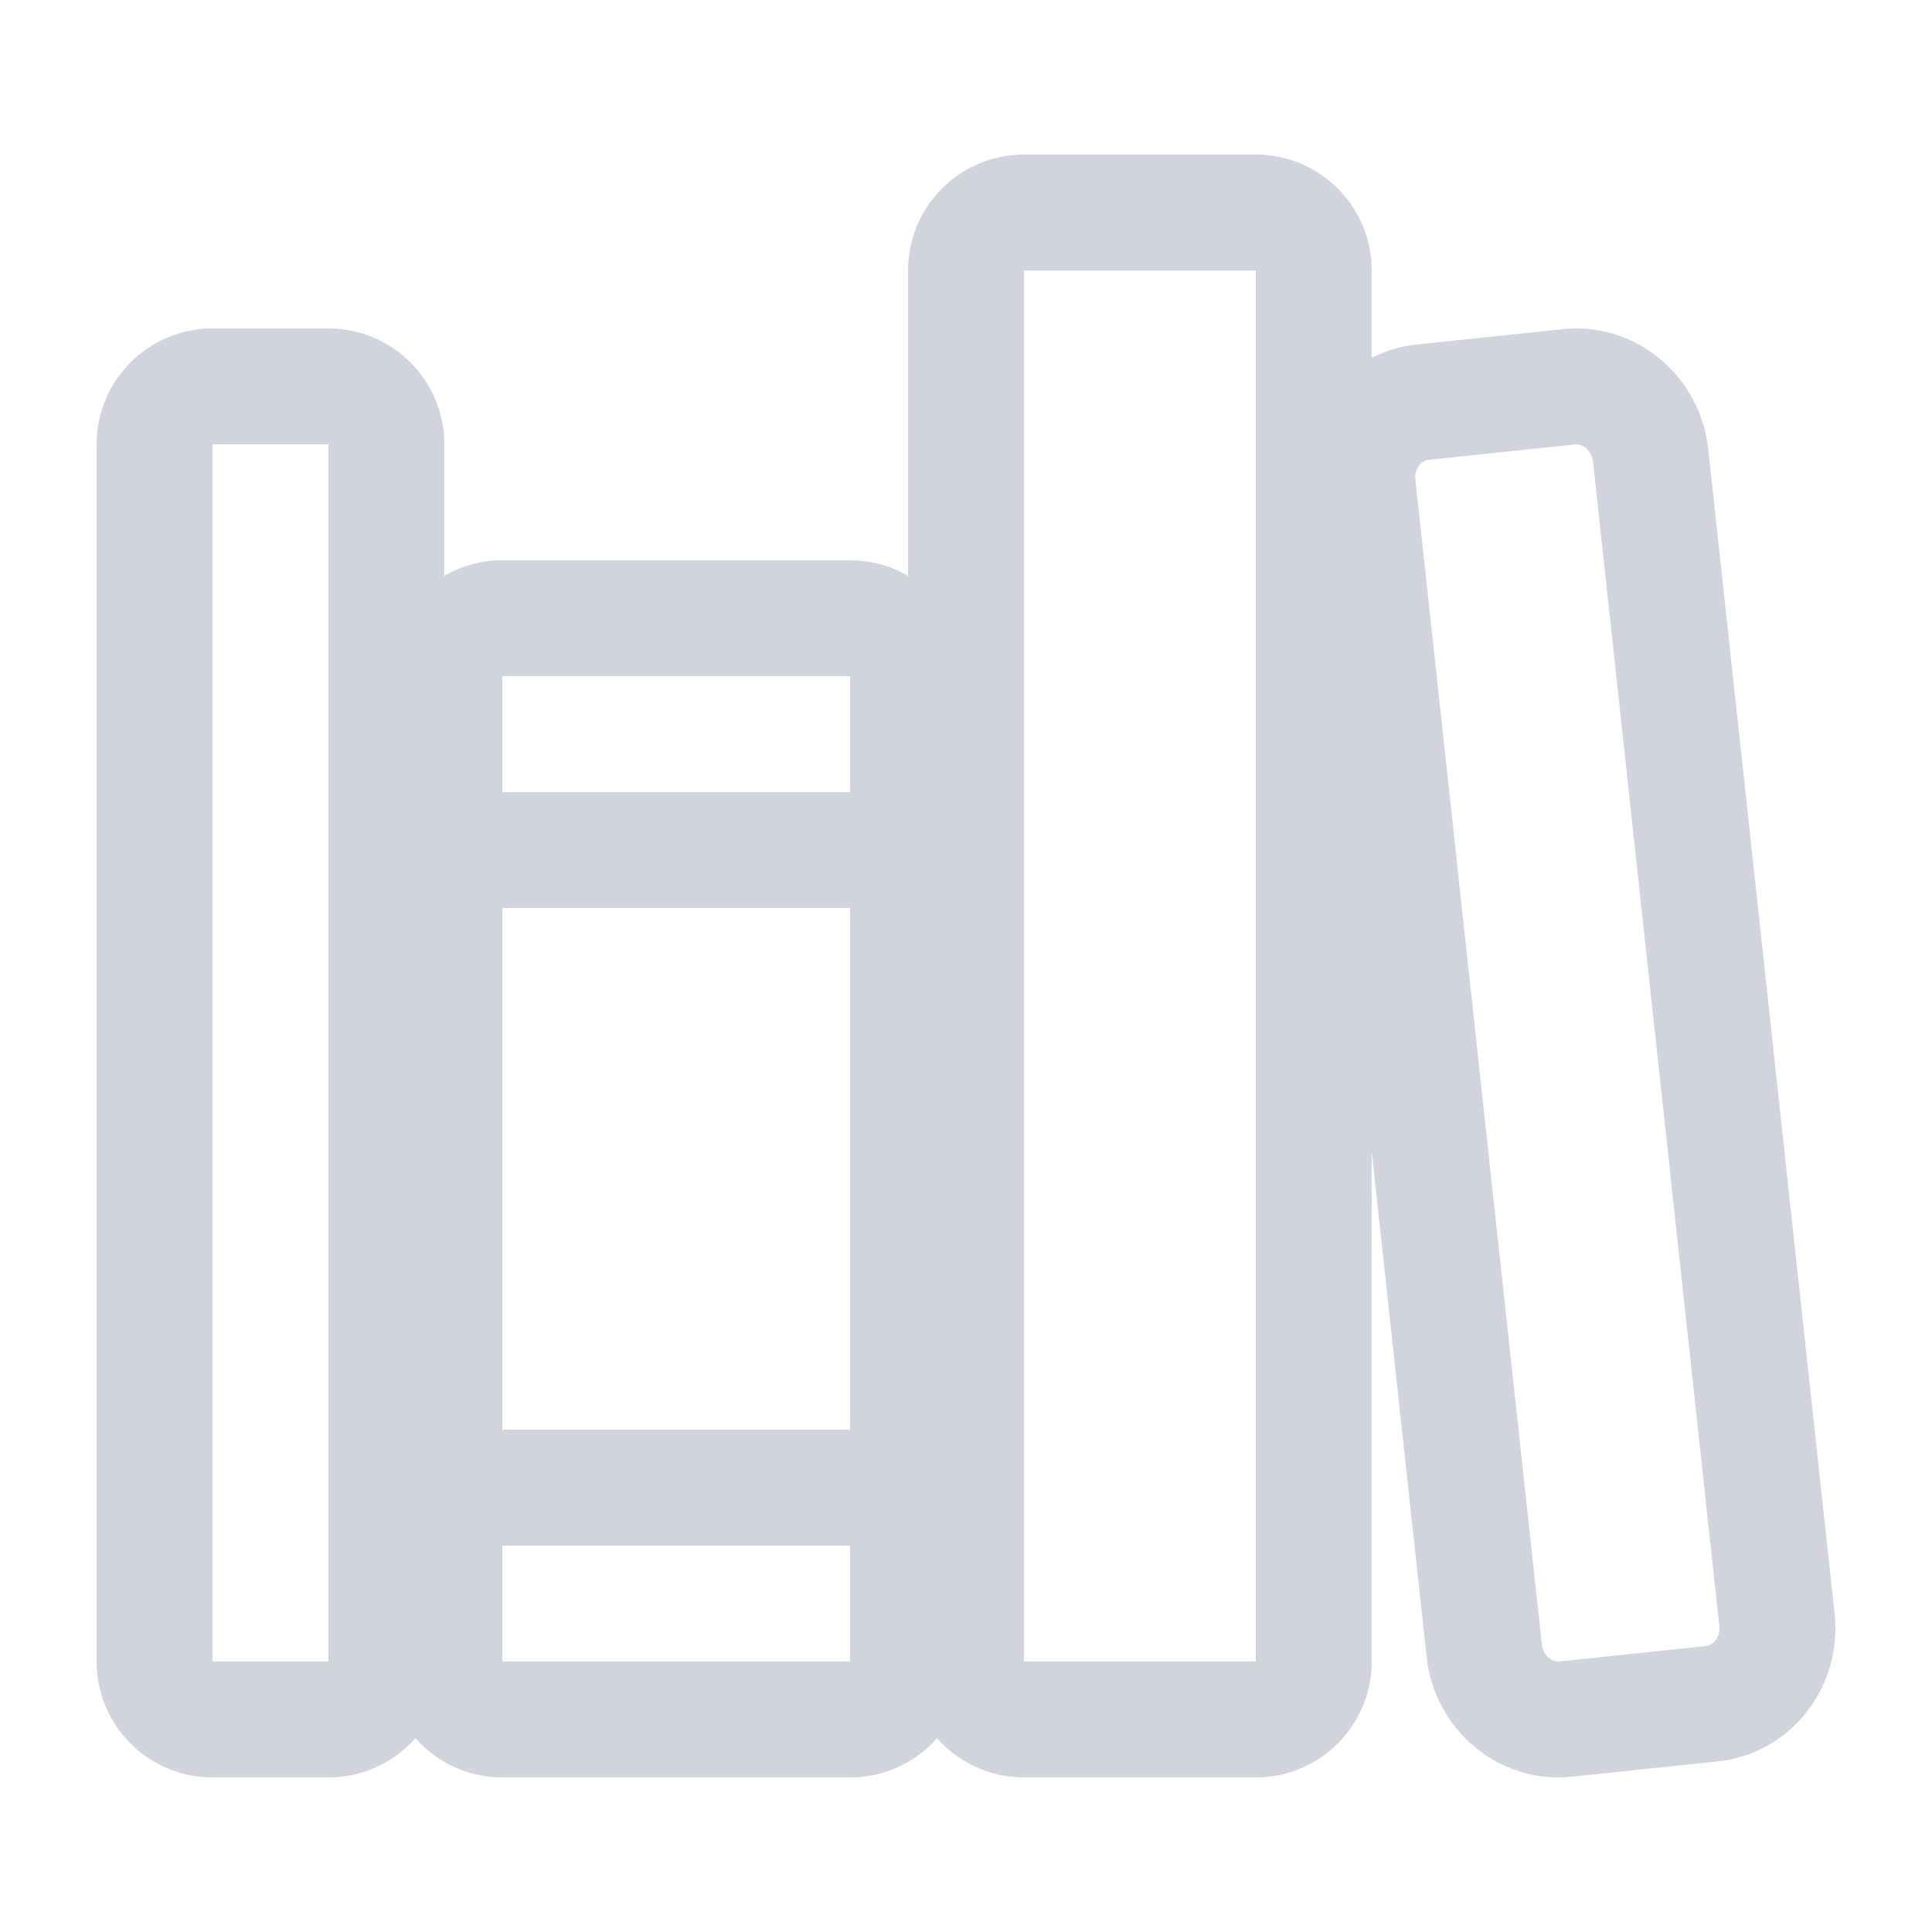<svg width="25" height="25" viewBox="0 0 25 25" fill="none" xmlns="http://www.w3.org/2000/svg">
<path d="M4.25 5H2.75C2.336 5 2 5.336 2 5.75V21.5C2 21.914 2.336 22.25 2.75 22.25H4.25C4.664 22.25 5 21.914 5 21.5V5.75C5 5.336 4.664 5 4.25 5Z" stroke="#D1D3DD" stroke-width="1.5" stroke-linejoin="round"/>
<path d="M5.75 11H11.75M5.75 19.25H11.75" stroke="#D1D3DD" stroke-width="1.5" stroke-linecap="round" stroke-linejoin="round"/>
<path d="M11 8H6.5C6.086 8 5.75 8.336 5.75 8.75V21.5C5.75 21.914 6.086 22.25 6.5 22.25H11C11.414 22.25 11.75 21.914 11.75 21.5V8.75C11.75 8.336 11.414 8 11 8Z" stroke="#D1D3DD" stroke-width="1.5" stroke-linejoin="round"/>
<path d="M16.25 2.75H13.25C12.836 2.75 12.5 3.086 12.5 3.5V21.5C12.5 21.914 12.836 22.25 13.25 22.25H16.25C16.664 22.25 17 21.914 17 21.5V3.5C17 3.086 16.664 2.75 16.25 2.75Z" stroke="#D1D3DD" stroke-width="1.5" stroke-linejoin="round"/>
<path d="M20.303 5.005L18.409 5.204C17.888 5.259 17.51 5.747 17.569 6.287L19.206 21.362C19.265 21.902 19.738 22.299 20.26 22.245L22.153 22.046C22.675 21.991 23.052 21.503 22.994 20.963L21.359 5.891C21.298 5.348 20.824 4.95 20.303 5.005Z" stroke="#D1D3DD" stroke-width="1.5" stroke-linejoin="round"/>
</svg>
